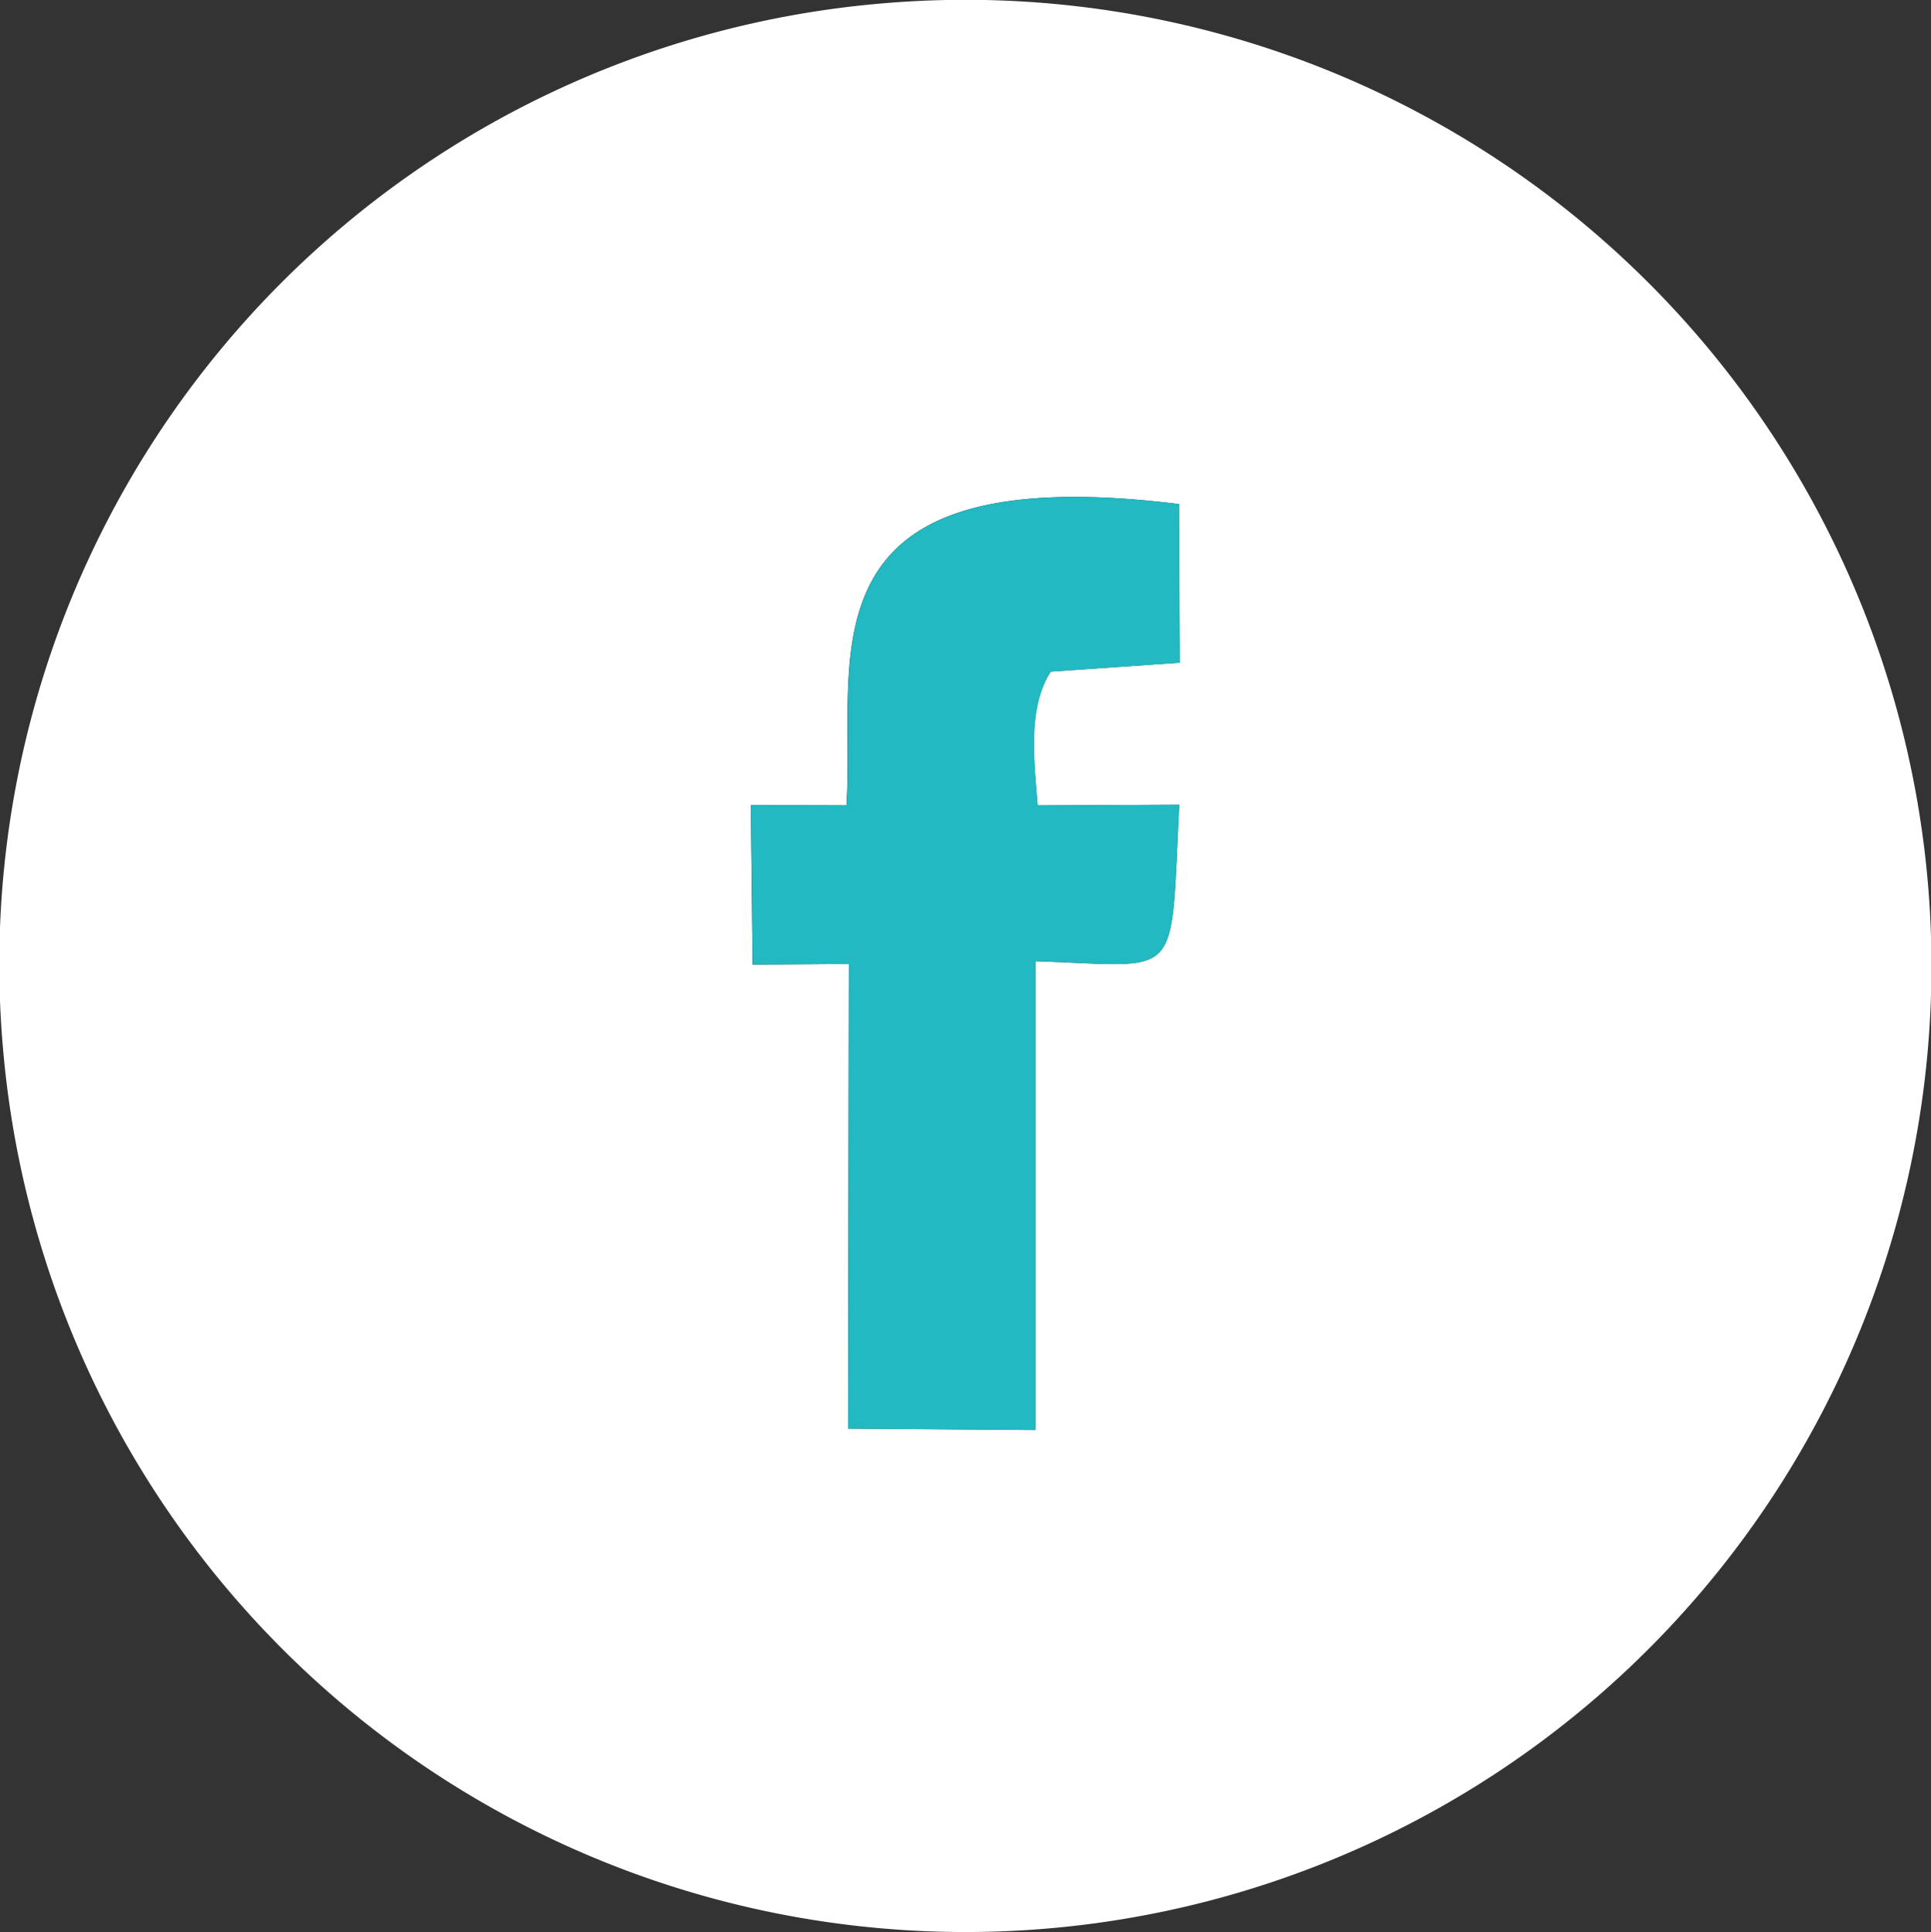 <svg xmlns="http://www.w3.org/2000/svg" width="51.322" height="51.344" viewBox="0 0 51.322 51.344">
  <rect x="0" y="0" width="51.322" height="51.344" fill="#333333" stroke="none"/>
  <g id="Grupo_4427" data-name="Grupo 4427" transform="translate(0.001)">
    <path id="Caminho_3534" data-name="Caminho 3534" d="M4168.587,31.907c.257-3.858-1.457-9.283,8.84-8.008l.019,4.216-3.431.237c-.62.975-.438,2.361-.346,3.556l3.765-.019c-.244,4.777.119,4.288-3.823,4.159l0,12.459-4.98-.037.021-12.35-2.558.019-.047-4.241,2.539.009Zm-22.408,6.542a25.674,25.674,0,1,0,23.369-27.855,25.624,25.624,0,0,0-23.369,27.855Z" transform="translate(-4146.093 -10.504)" fill="#fff"/>
    <path id="Caminho_3561" data-name="Caminho 3561" d="M4816.187,460.406l-2.538-.009.047,4.241,2.557-.019-.02,12.35,4.982.037,0-12.459c3.941.128,3.578.618,3.822-4.159l-3.764.019c-.092-1.194-.274-2.58.348-3.556l3.429-.237-.019-4.216c-10.3-1.274-8.582,4.15-8.84,8.008Z" transform="translate(-4793.693 -439.003)" fill="#22b9c2"/>
  </g>
</svg>
